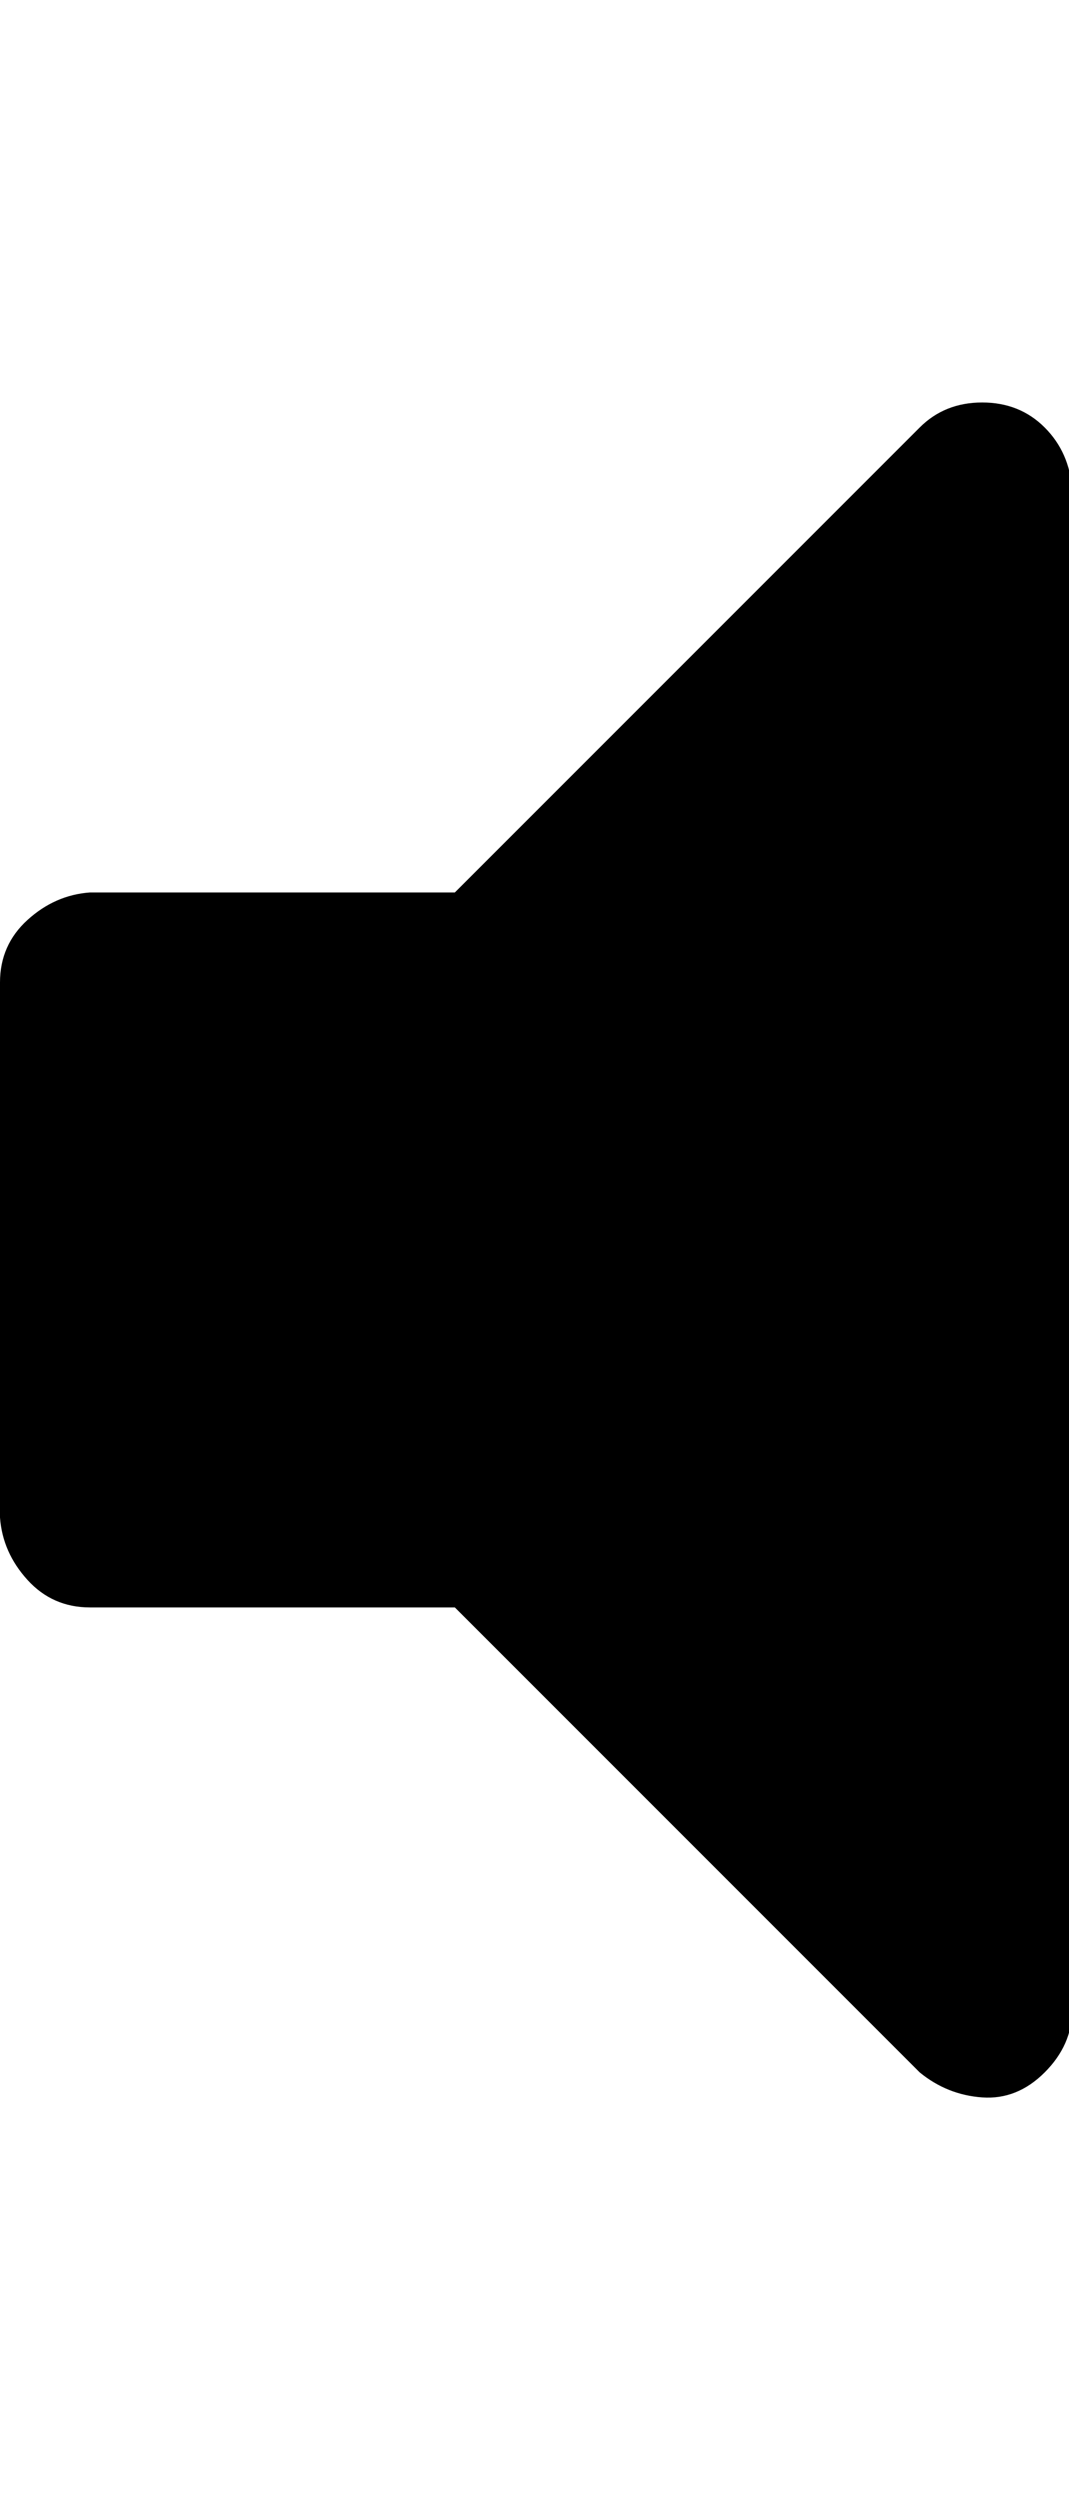 <svg xmlns="http://www.w3.org/2000/svg" width="438" height="1024" viewBox="0 0 438 1024"><path d="M439.296 200.704v622.592q0 14.336-11.264 25.6t-25.6 10.24-25.6-10.24L186.368 658.432H36.864q-15.36 0-25.6-11.264T0 621.568V402.432q0-15.36 11.264-25.6t25.6-11.264h149.504l190.464-190.464q10.24-10.24 25.6-10.24t25.6 10.24 11.264 25.6z"/></svg>